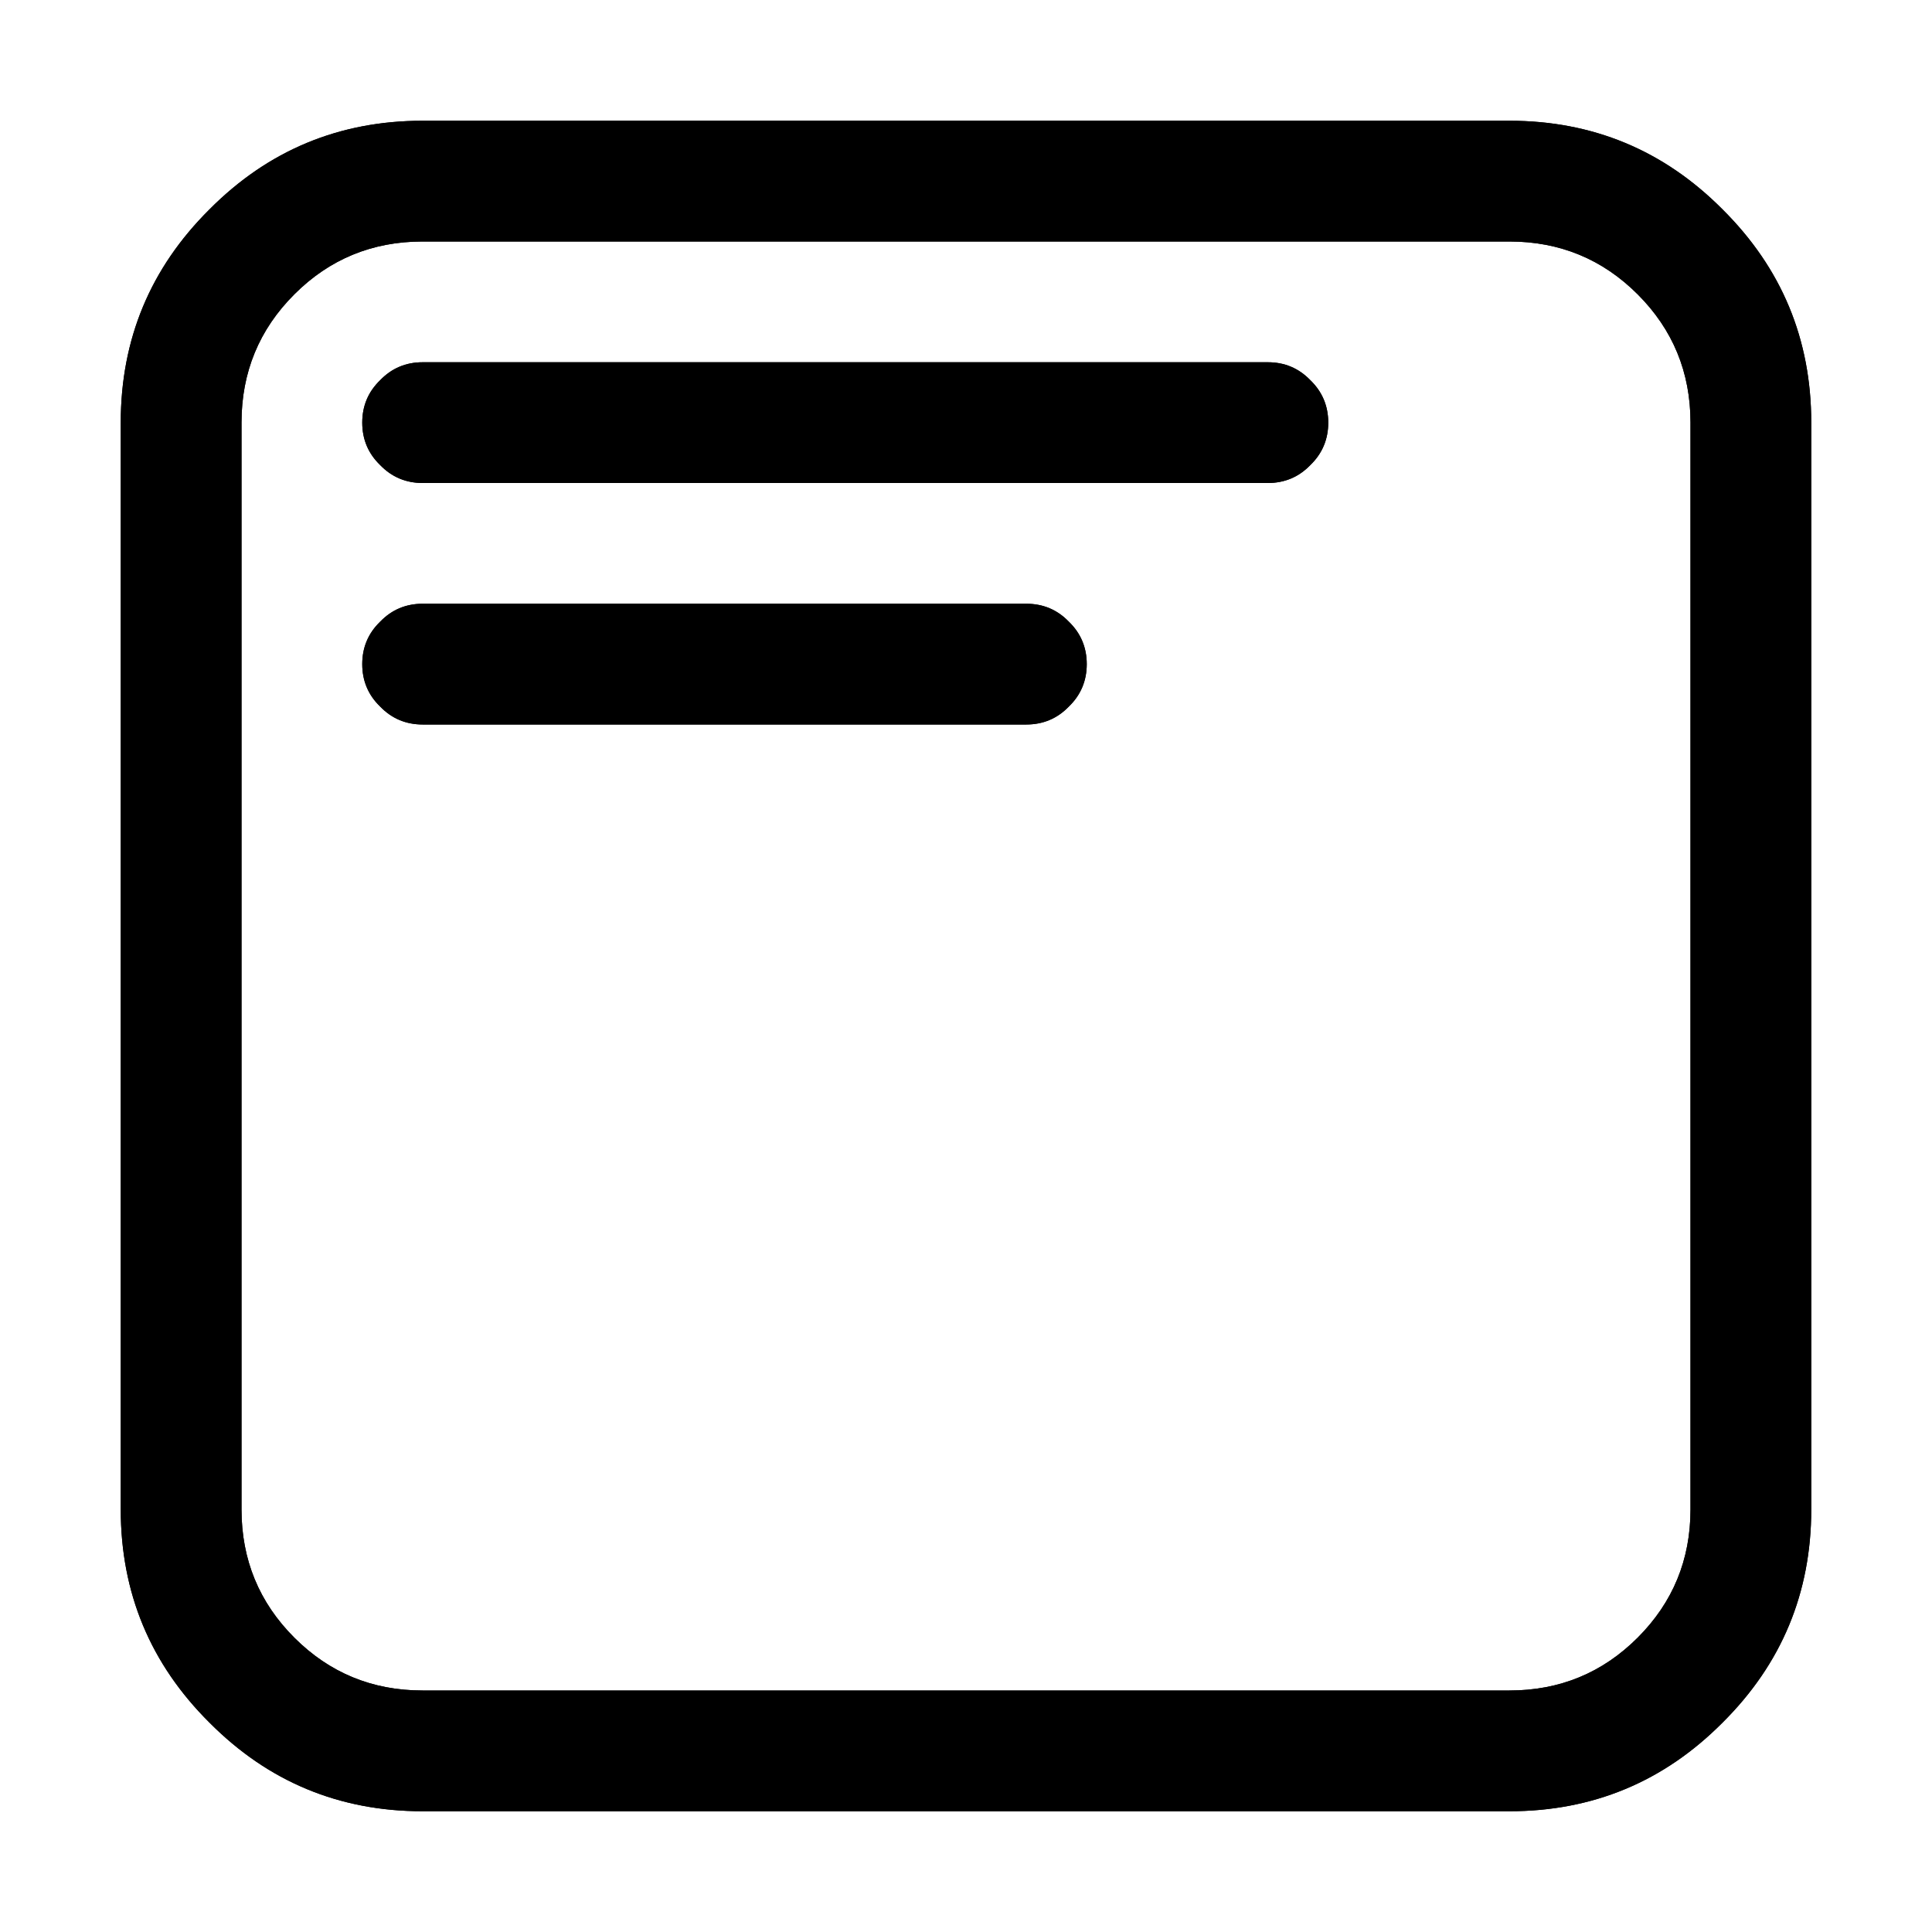 <?xml version="1.0" standalone="no"?>
<svg xmlns="http://www.w3.org/2000/svg" viewBox="0,0,2048,2048">
  <path class='OfficeIconColors_HighContrast' d='M448 384q-27 0-45 19-19 19-19 45 0 27 19 45 19 19 45 19h896q27 0 45-19 19-19 19-45 0-27-19-45-19-19-45-19h-896z m0 256q-27 0-45 19-19 19-19 45 0 27 19 45 19 19 45 19h640q27 0 45-19 19-19 19-45 0-27-19-45-19-19-45-19h-640z m0-512q-133 0-226 94-94 94-94 226v1152q0 133 94 226 94 94 226 94h1152q133 0 226-94 94-94 94-226v-1152q0-133-94-226-94-94-226-94h-1152z m-192 320q0-80 56-136 56-56 136-56h1152q80 0 136 56 56 56 56 136v1152q0 80-56 136-56 56-136 56h-1152q-80 0-136-56-56-56-56-136v-1152z'/>
  <path class='OfficeIconColors_m22' d='M128 448q0-133 94-226 94-94 226-94h1152q133 0 226 94 94 94 94 226v1152q0 133-94 226-94 94-226 94h-1152q-133 0-226-94-94-94-94-226v-1152z m320-192q-80 0-136 56-56 56-56 136v1152q0 80 56 136 56 56 136 56h1152q80 0 136-56 56-56 56-136v-1152q0-80-56-136-56-56-136-56h-1152z'/>
  <path class='OfficeIconColors_m24' d='M384 448q0-27 19-45 19-19 45-19h896q27 0 45 19 19 19 19 45 0 27-19 45-19 19-45 19h-896q-27 0-45-19-19-19-19-45z m0 256q0-27 19-45 19-19 45-19h640q27 0 45 19 19 19 19 45 0 27-19 45-19 19-45 19h-640q-27 0-45-19-19-19-19-45z'/>
</svg>